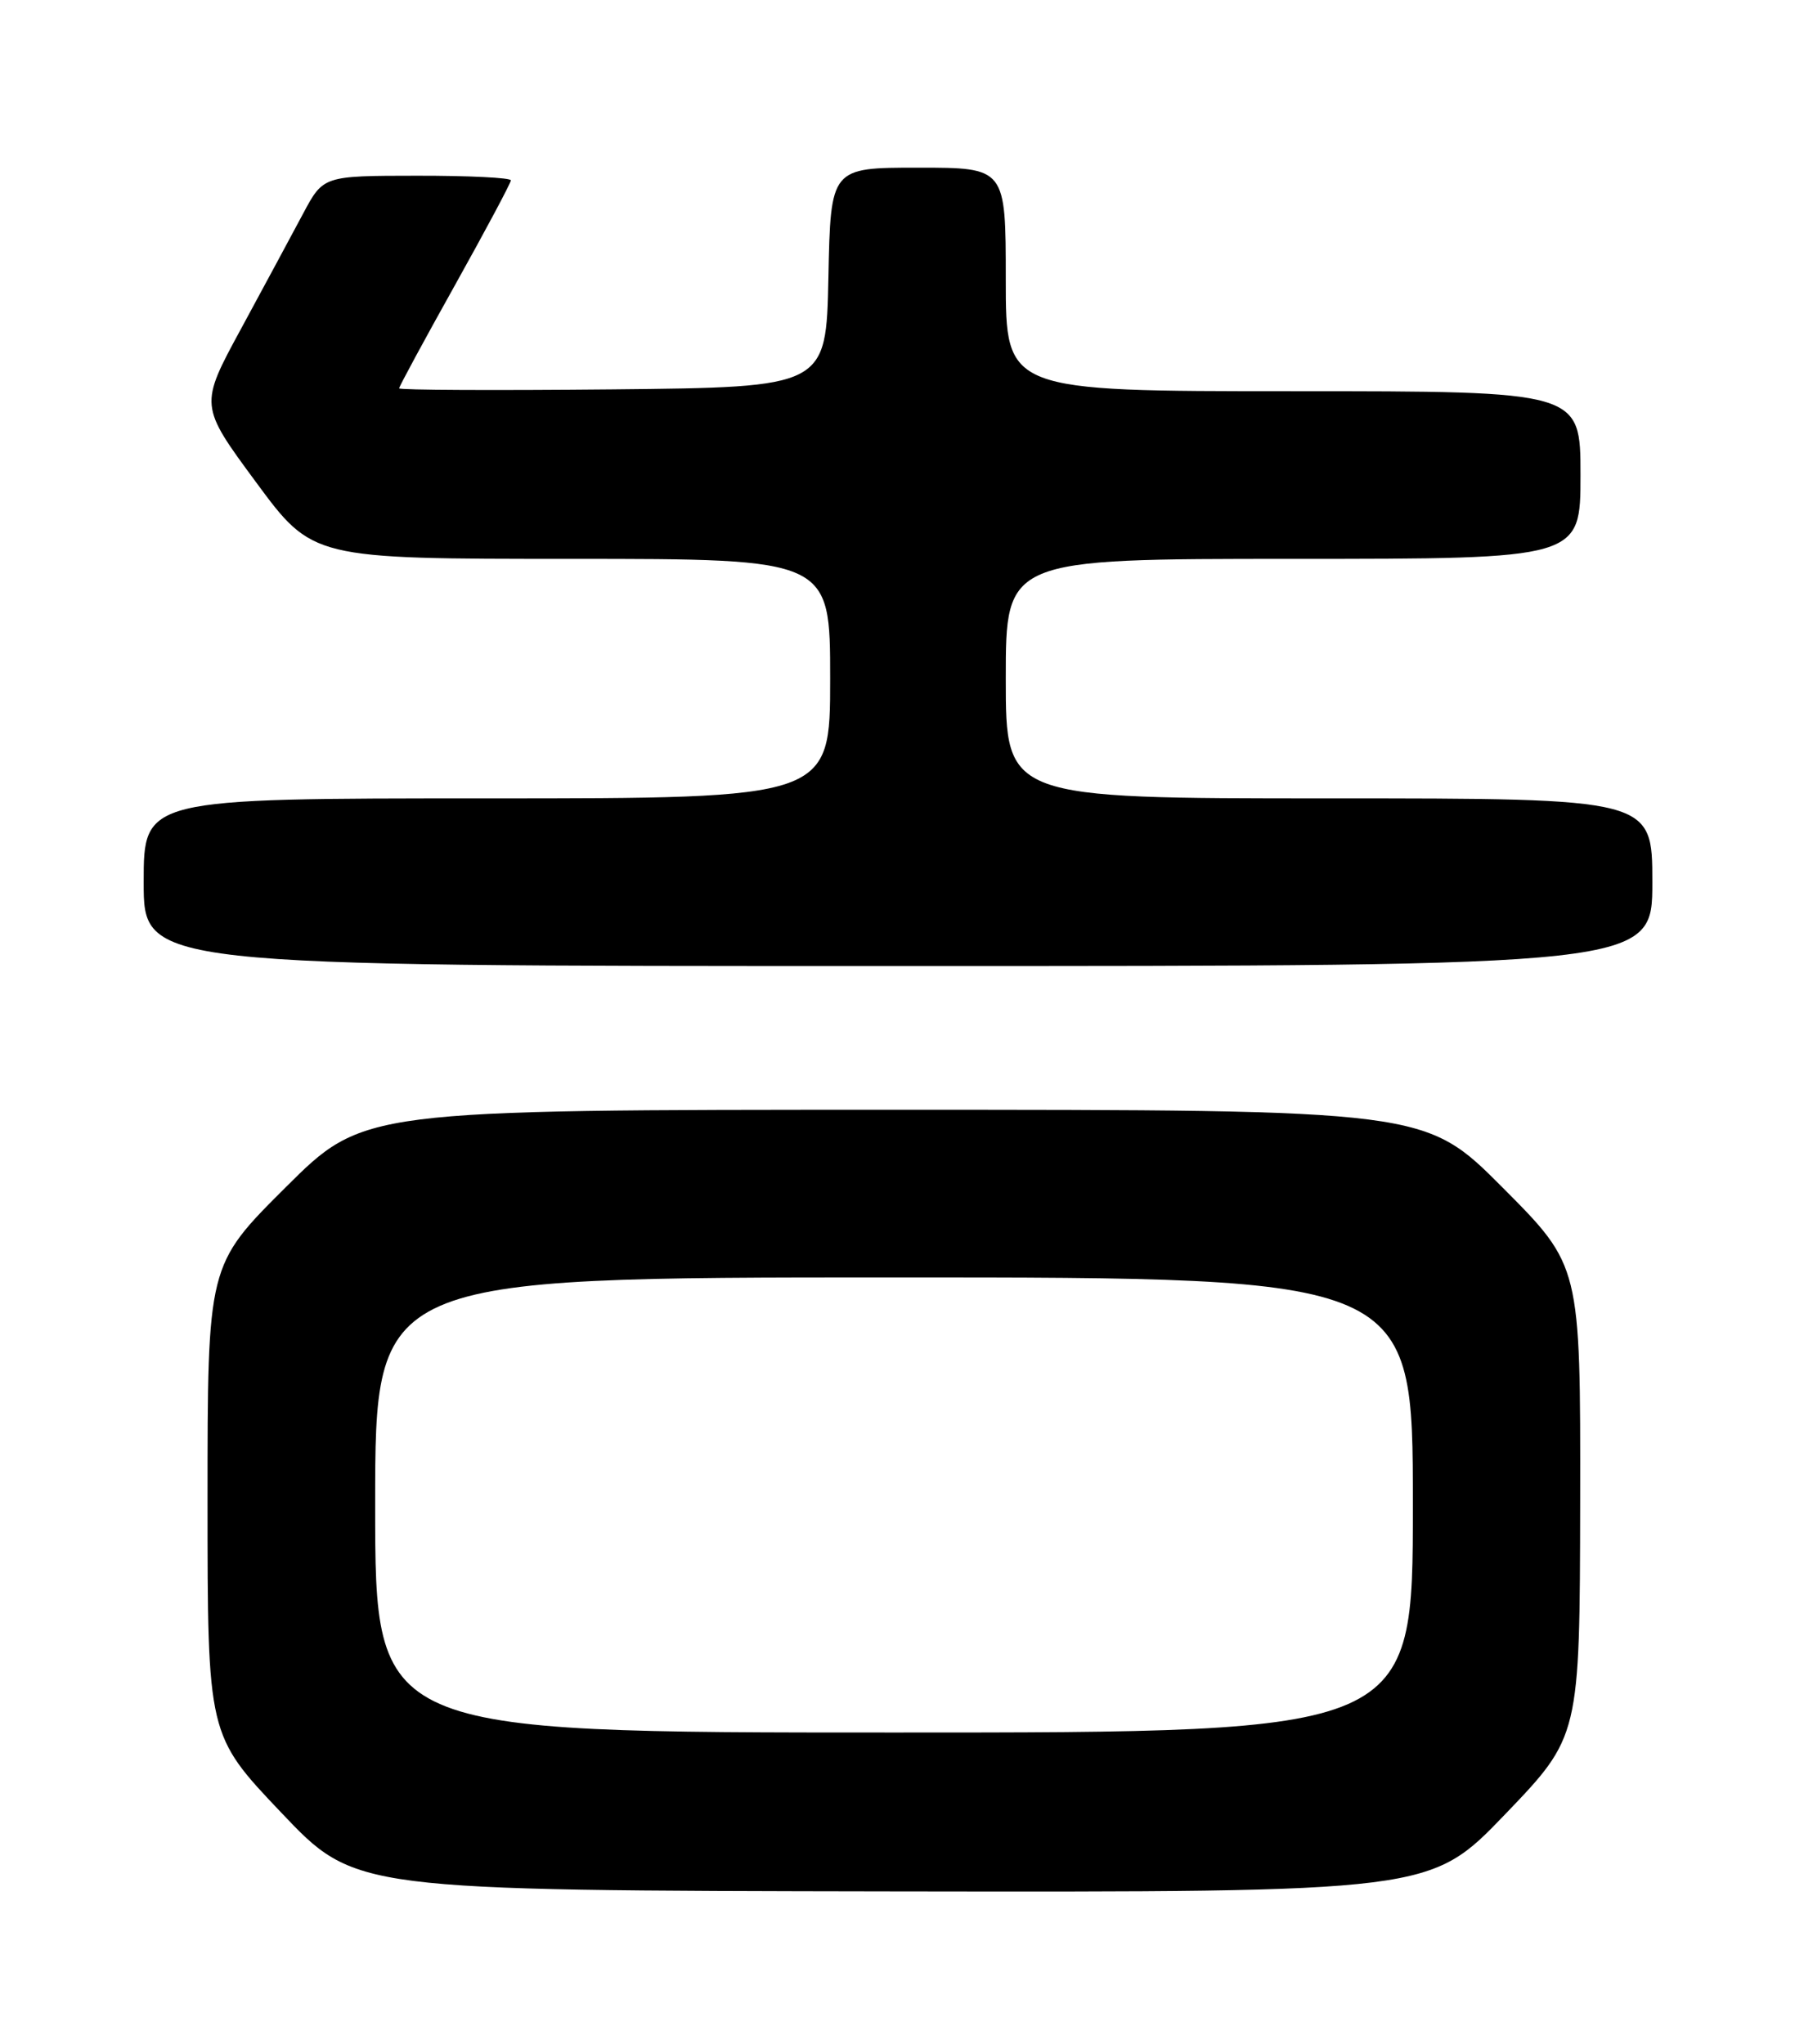 <?xml version="1.0" encoding="UTF-8" standalone="no"?>
<!DOCTYPE svg PUBLIC "-//W3C//DTD SVG 1.1//EN" "http://www.w3.org/Graphics/SVG/1.1/DTD/svg11.dtd" >
<svg xmlns="http://www.w3.org/2000/svg" xmlns:xlink="http://www.w3.org/1999/xlink" version="1.1" viewBox="0 0 226 256">
 <g >
 <path fill="currentColor"
d=" M 188.55 227.25 C 197.91 217.50 197.91 217.50 197.96 188.02 C 198.00 158.54 198.00 158.54 188.27 148.77 C 178.54 139.00 178.54 139.00 112.04 139.00 C 45.54 139.00 45.54 139.00 35.77 148.73 C 26.00 158.46 26.00 158.46 26.00 187.89 C 26.00 217.32 26.00 217.32 35.25 227.05 C 44.50 236.79 44.50 236.79 111.84 236.90 C 179.18 237.00 179.18 237.00 188.55 227.25 Z  M 207.00 110.50 C 207.00 100.00 207.00 100.00 166.50 100.00 C 126.00 100.00 126.00 100.00 126.00 85.00 C 126.00 70.00 126.00 70.00 162.00 70.00 C 198.00 70.00 198.00 70.00 198.00 59.50 C 198.00 49.00 198.00 49.00 162.00 49.00 C 126.00 49.00 126.00 49.00 126.00 35.00 C 126.00 21.00 126.00 21.00 115.03 21.00 C 104.06 21.00 104.06 21.00 103.78 34.75 C 103.50 48.50 103.50 48.50 76.75 48.77 C 62.04 48.91 50.00 48.86 50.00 48.64 C 50.00 48.42 53.15 42.60 57.00 35.71 C 60.85 28.81 64.00 22.91 64.00 22.59 C 64.00 22.26 58.71 22.00 52.25 22.01 C 40.50 22.02 40.50 22.02 37.97 26.76 C 36.58 29.37 33.09 35.84 30.22 41.14 C 24.98 50.78 24.98 50.78 32.07 60.39 C 39.16 70.00 39.16 70.00 71.58 70.00 C 104.00 70.00 104.00 70.00 104.00 85.00 C 104.00 100.00 104.00 100.00 61.00 100.00 C 18.00 100.00 18.00 100.00 18.00 110.50 C 18.00 121.00 18.00 121.00 112.50 121.00 C 207.00 121.00 207.00 121.00 207.00 110.50 Z  M 47.00 188.50 C 47.00 160.00 47.00 160.00 112.00 160.00 C 177.00 160.00 177.00 160.00 177.00 188.50 C 177.00 217.00 177.00 217.00 112.00 217.00 C 47.00 217.00 47.00 217.00 47.00 188.50 Z "/>
</g>
</svg>